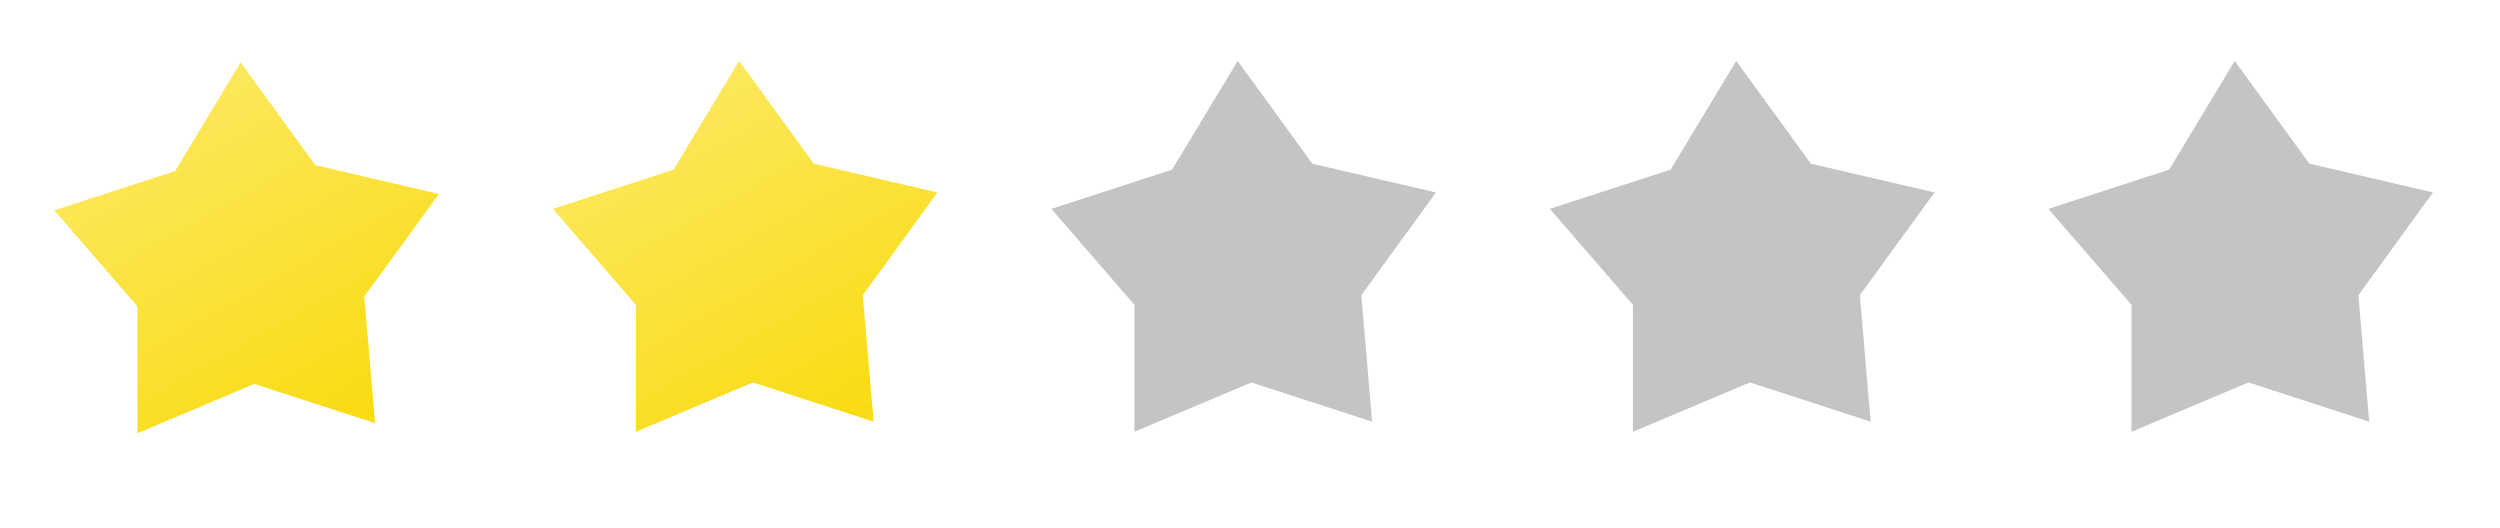 <svg width="90" height="19" viewBox="0 0 90 19" fill="none" xmlns="http://www.w3.org/2000/svg">
<path d="M1.955 7.572L4.945 11.028L4.945 15.598L9.156 13.821L13.503 15.233L13.114 10.68L15.801 6.983L11.35 5.945L8.664 2.247L6.301 6.16L1.955 7.572Z" fill="url(#paint0_linear)"/>
<path d="M19.902 7.519L22.892 10.974L22.892 15.544L27.103 13.768L31.449 15.18L31.061 10.627L33.747 6.929L29.297 5.892L26.61 2.194L24.248 6.106L19.902 7.519Z" fill="url(#paint1_linear)"/>
<path d="M55.795 7.519L58.786 10.974L58.786 15.544L62.997 13.768L67.343 15.18L66.955 10.627L69.641 6.929L65.191 5.892L62.504 2.194L60.142 6.106L55.795 7.519Z" fill="#C4C4C4"/>
<path d="M37.849 7.519L40.839 10.974L40.839 15.544L45.05 13.768L49.396 15.18L49.008 10.627L51.694 6.929L47.244 5.892L44.557 2.194L42.195 6.106L37.849 7.519Z" fill="#C4C4C4"/>
<path d="M73.742 7.519L76.733 10.974L76.733 15.544L80.944 13.768L85.29 15.18L84.902 10.627L87.588 6.929L83.137 5.892L80.451 2.194L78.089 6.106L73.742 7.519Z" fill="#C4C4C4"/>
<defs>
<linearGradient id="paint0_linear" x1="3.91" y1="0.553" x2="14.037" y2="18.5" gradientUnits="userSpaceOnUse">
<stop stop-color="#FDEB71"/>
<stop offset="1" stop-color="#F8D800"/>
</linearGradient>
<linearGradient id="paint1_linear" x1="21.856" y1="0.5" x2="31.984" y2="18.447" gradientUnits="userSpaceOnUse">
<stop stop-color="#FDEB71"/>
<stop offset="1" stop-color="#F8D800"/>
</linearGradient>
</defs>
</svg>
